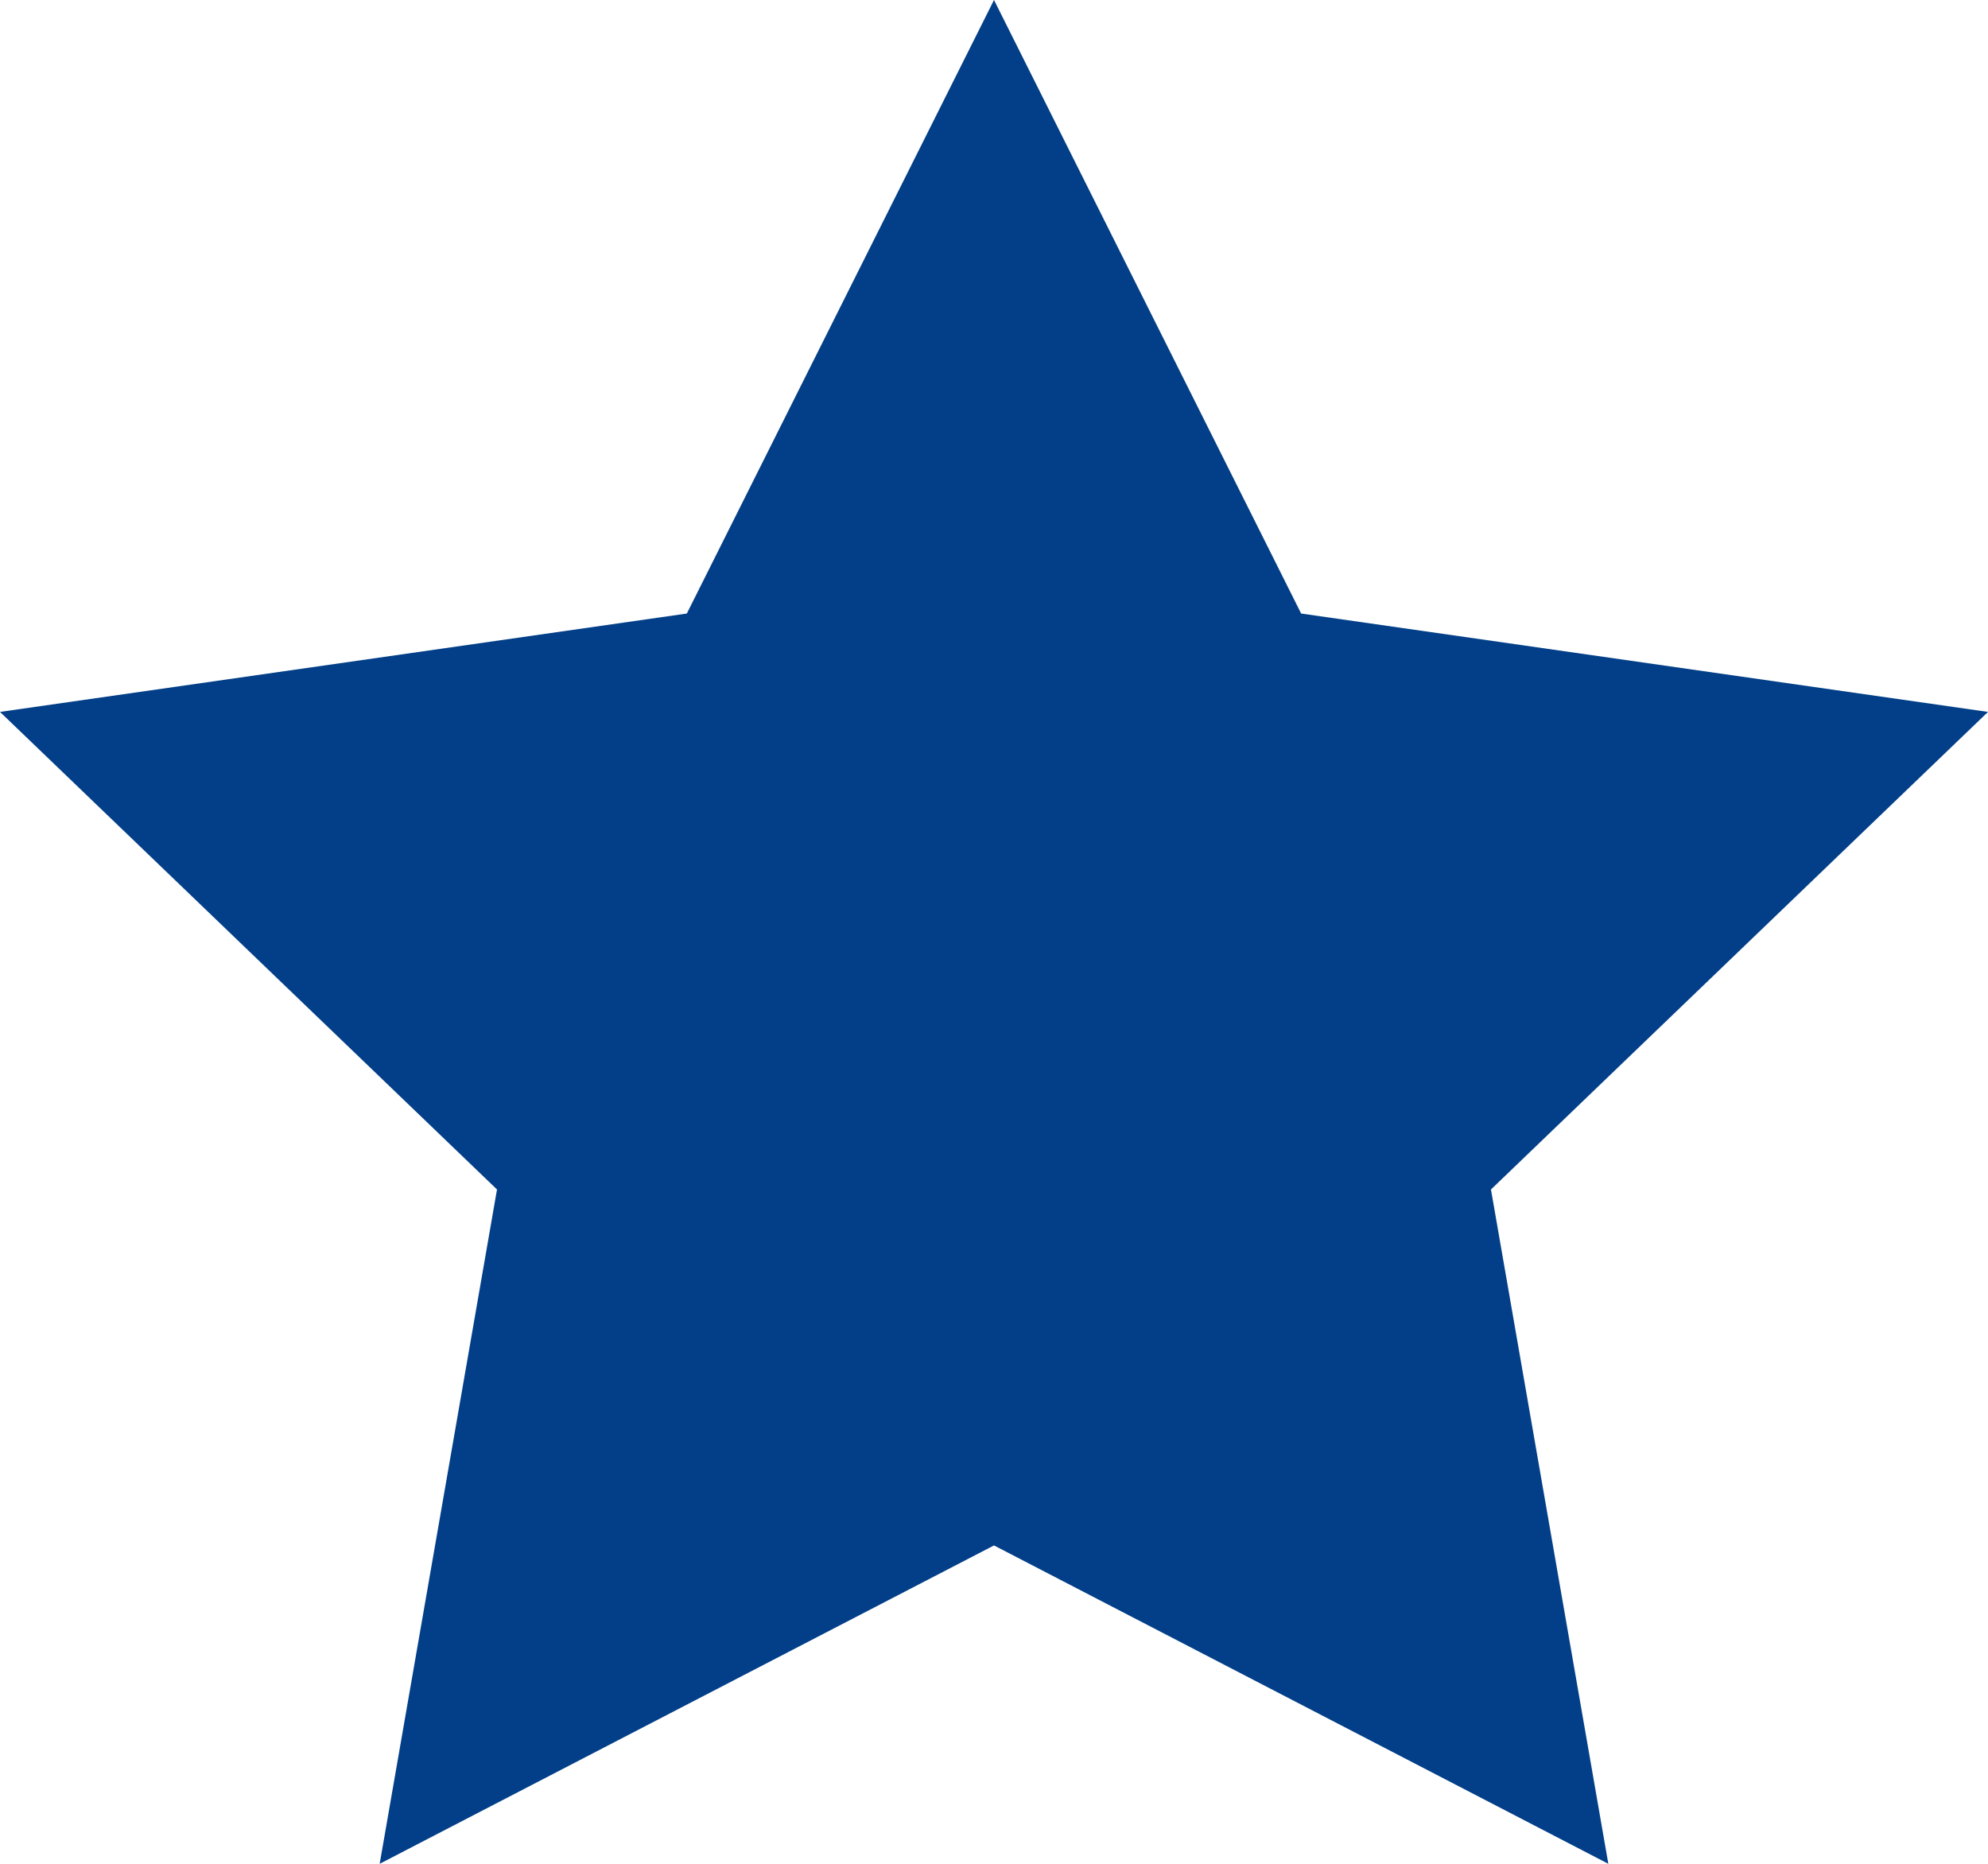 <?xml version="1.0" encoding="UTF-8"?>
<svg width="64px" height="60px" viewBox="0 0 64 60" version="1.1" xmlns="http://www.w3.org/2000/svg" xmlns:xlink="http://www.w3.org/1999/xlink">
    <!-- Generator: sketchtool 53 (72520) - https://sketchapp.com -->
    <title>3BA80650-3C95-4963-9A5D-AB56D4833ED4</title>
    <desc>Created with sketchtool.</desc>
    <g id="Page-1" stroke="none" stroke-width="1" fill="none" fill-rule="evenodd">
        <g id="Icons" transform="translate(-741, -819)" fill="#023F88">
            <polygon id="Star" points="773 819 763.111 838.751 741 841.918 757 857.292 753.223 879 773 868.751 792.777 879 788.999 857.292 805 841.918 782.888 838.751"></polygon>
        </g>
    </g>
</svg>
